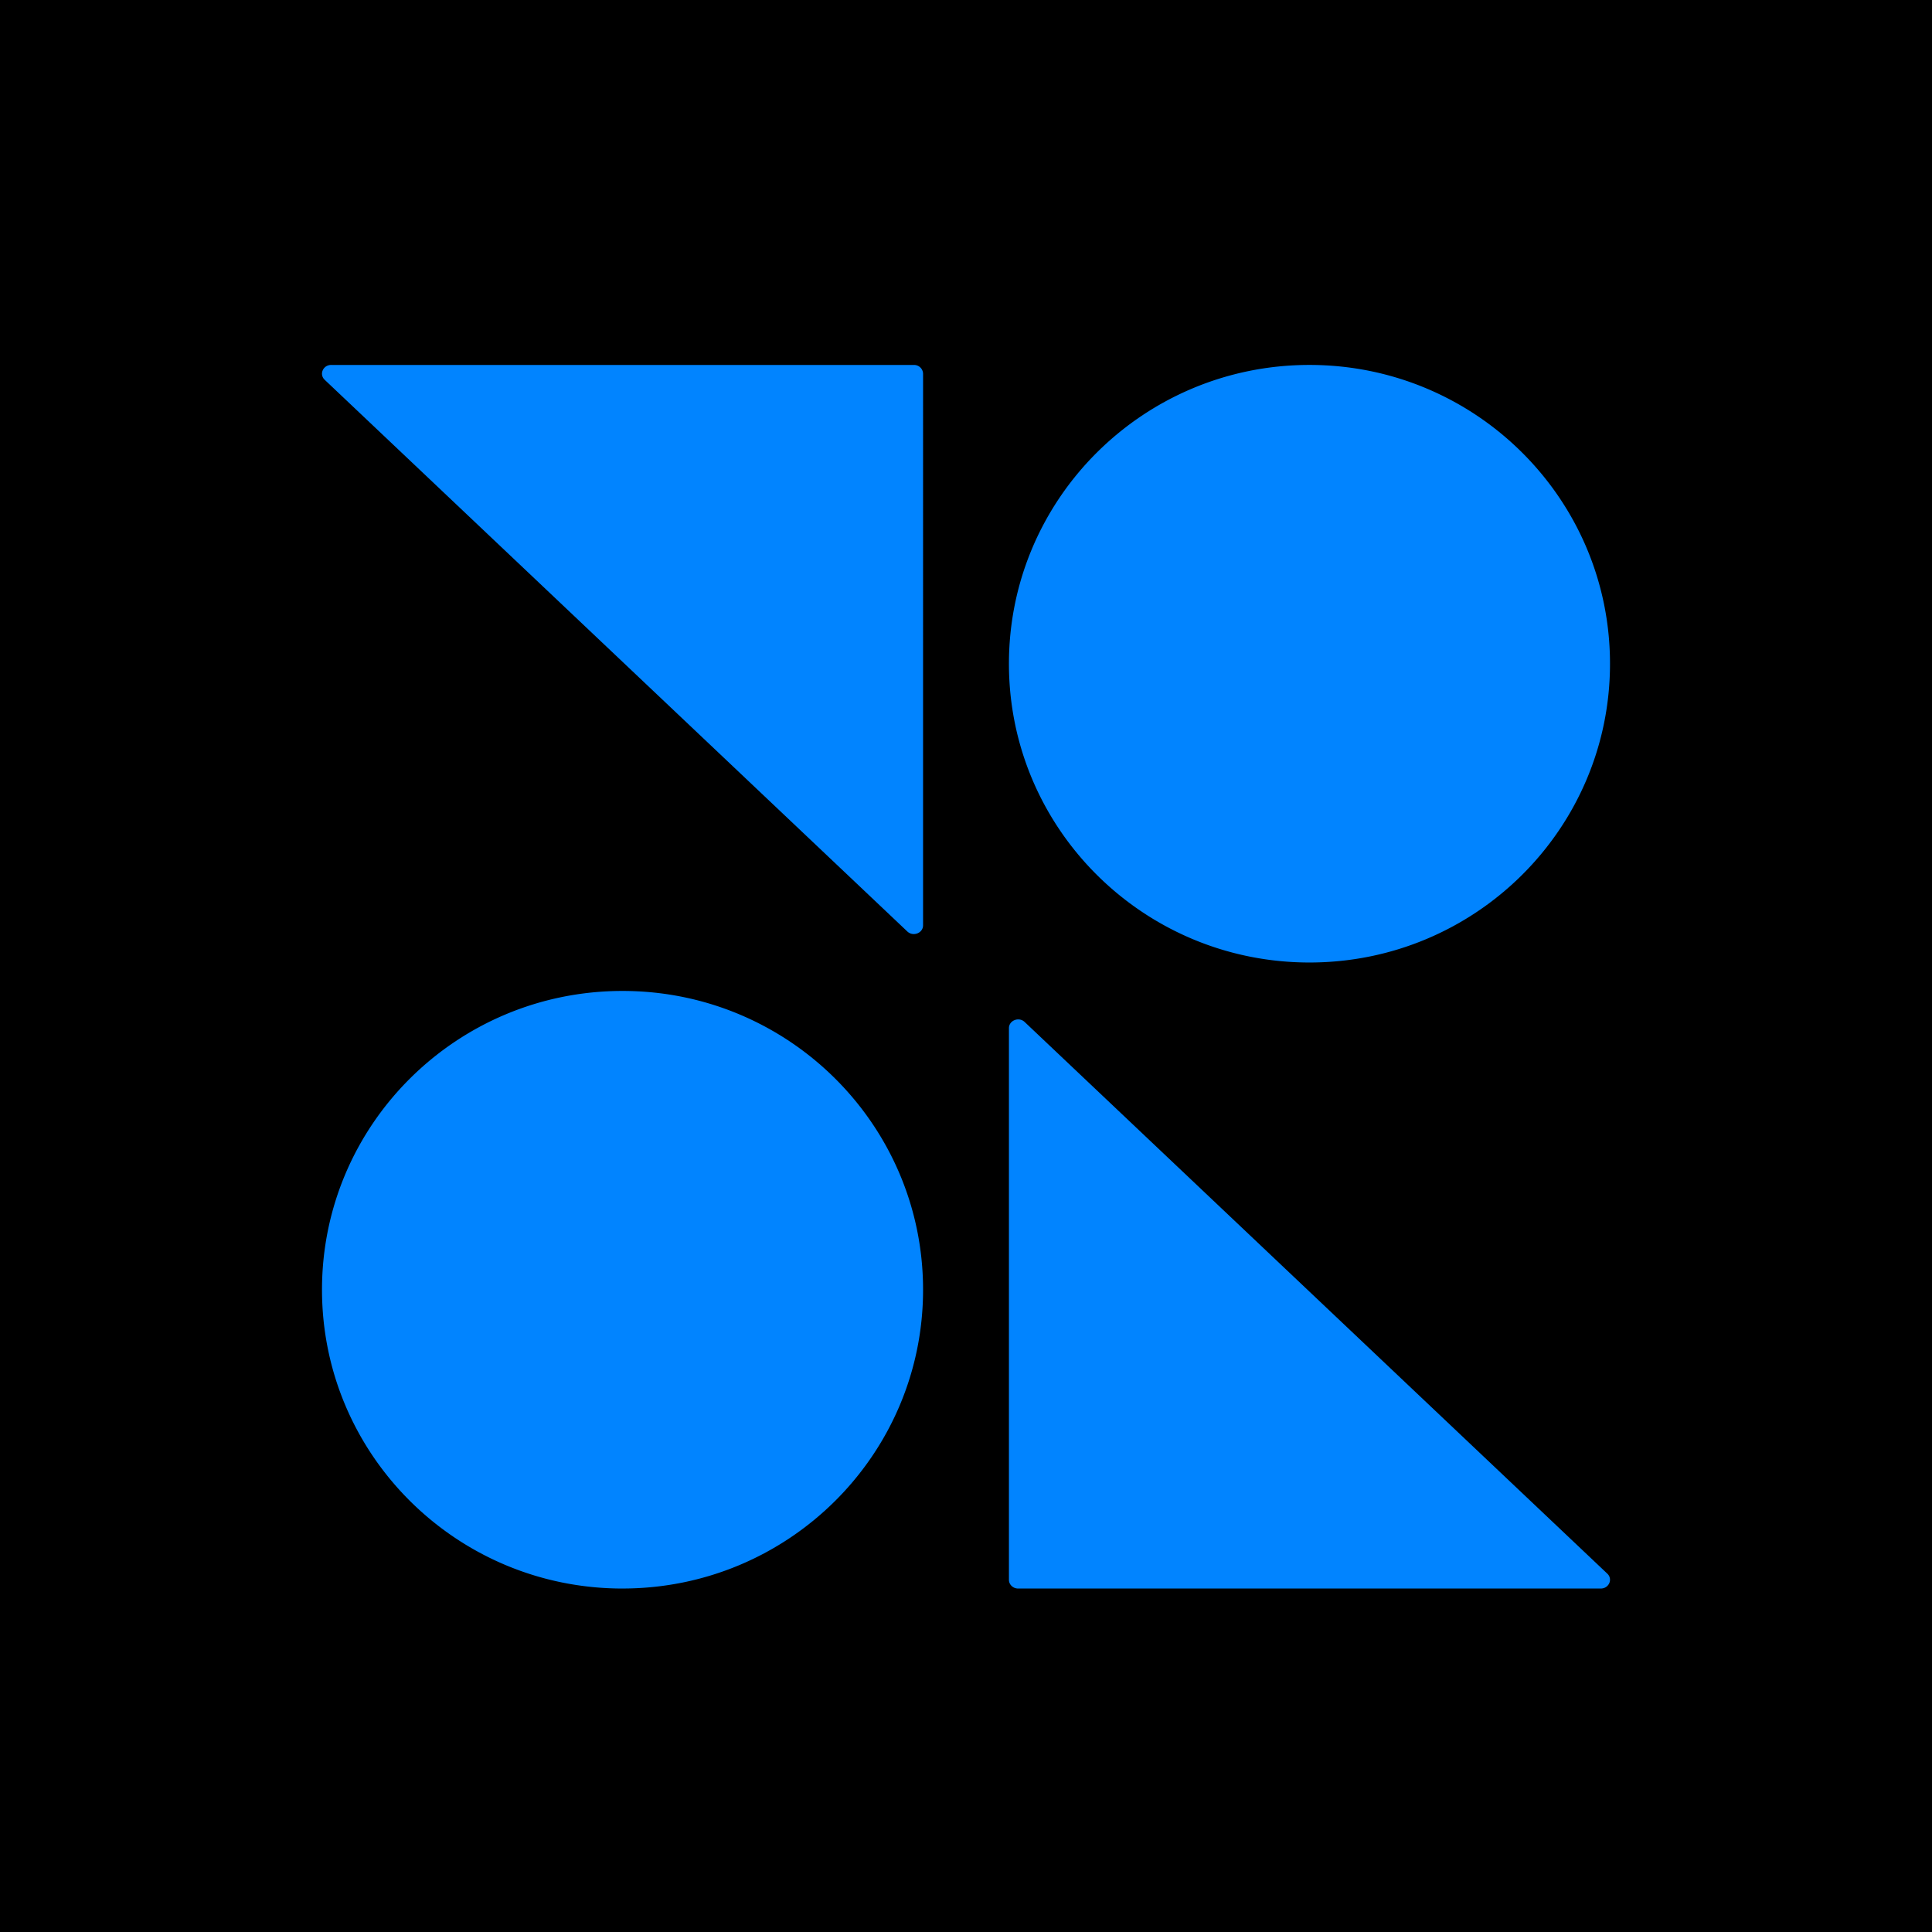 <?xml version="1.0" ?>
<svg xmlns="http://www.w3.org/2000/svg" viewBox="0 0 90 90">
	<g fill="none" fill-rule="evenodd">
		<path fill="#000" d="M0 0h90v90H0z"/>
		<path d="M61 44.837c-7.732 0-14-6.232-14-13.918C47 23.232 53.268 17 61 17s14 6.232 14 13.919c0 7.686-6.268 13.918-14 13.918ZM29 74c-7.732 0-14-6.232-14-13.92 0-7.686 6.268-13.918 14-13.918s14 6.232 14 13.919-6.268 13.918-14 13.918ZM15.43 17c-.382 0-.574.438-.303.694l27.14 25.698c.27.256.733.075.733-.287V17.407a.418.418 0 0 0-.43-.406H15.43Zm59.14 57c.382 0 .574-.438.304-.694L47.733 47.608c-.27-.256-.733-.074-.733.287v25.699c0 .224.192.406.429.406h27.14Z" fill="#0184FF" fill-rule="nonzero"/>
	</g>
</svg>